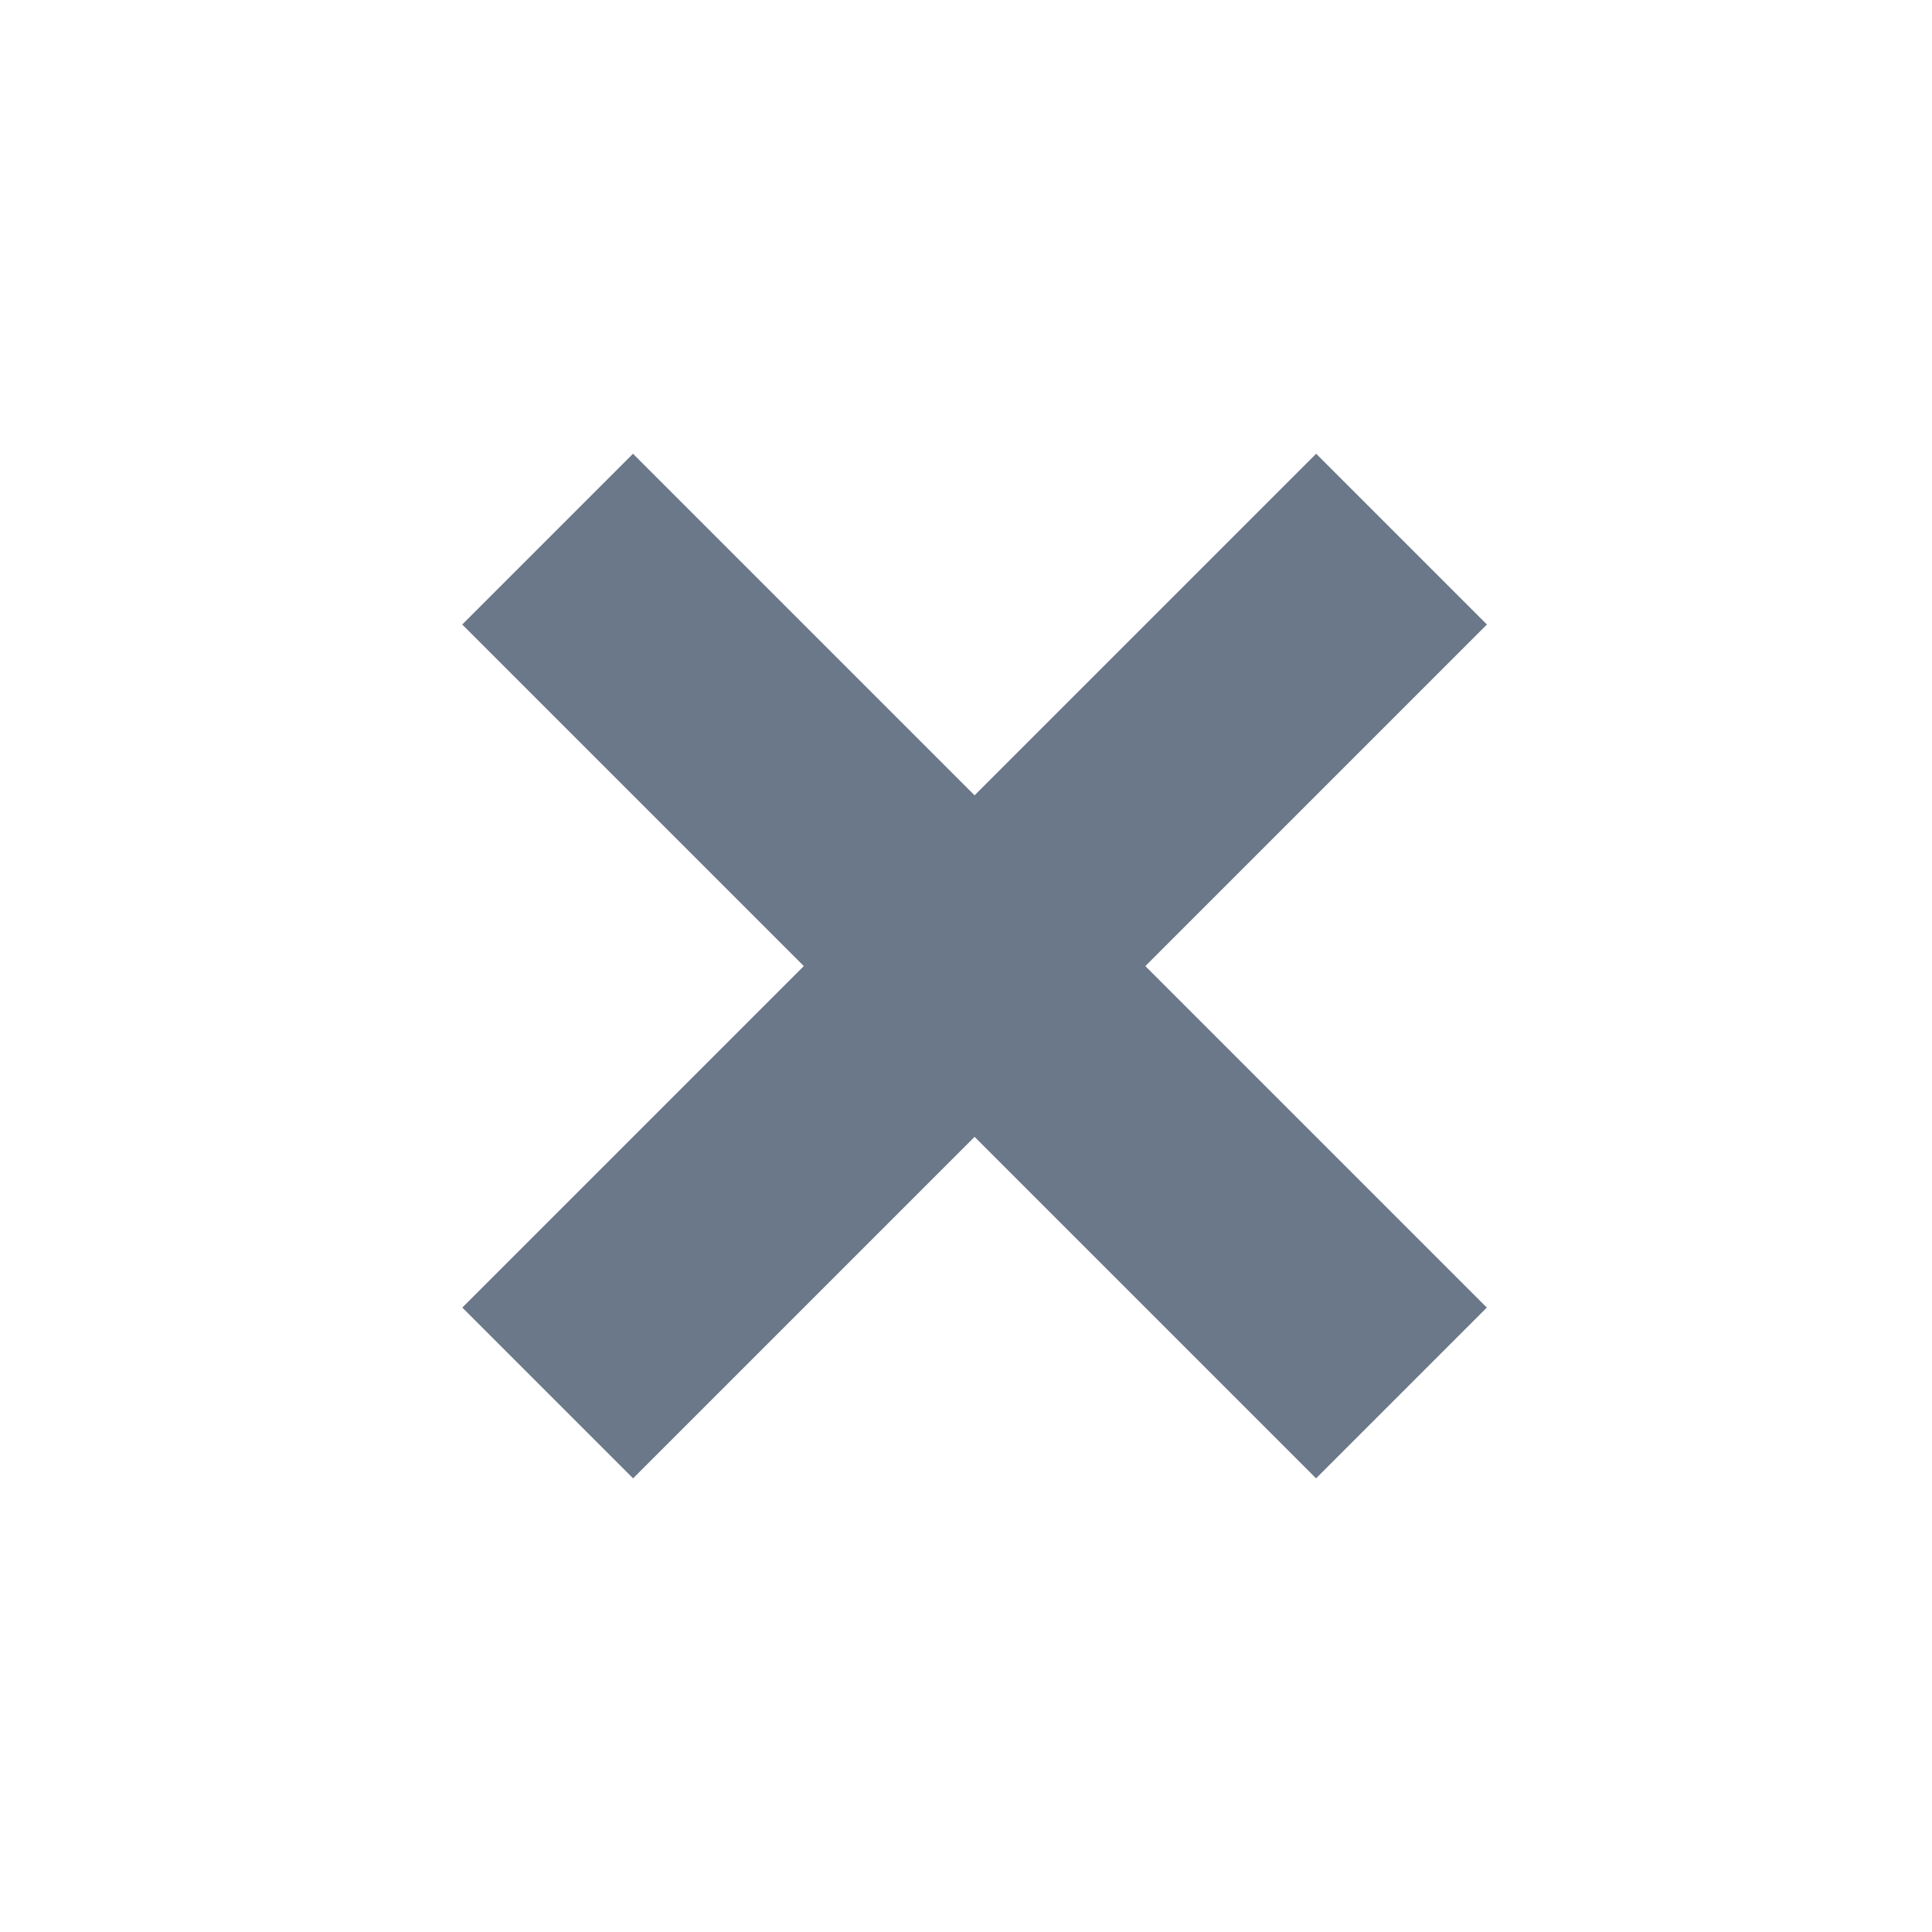 <svg width="16" height="16" viewBox="0 0 16 16" fill="none" xmlns="http://www.w3.org/2000/svg">
<rect x="12.314" y="5.172" width="10" height="2" transform="rotate(135 12.314 5.172)" fill="#6B7889"/>
<rect x="10.899" y="12.243" width="10" height="2" transform="rotate(-135 10.899 12.243)" fill="#6B7889"/>
</svg>
